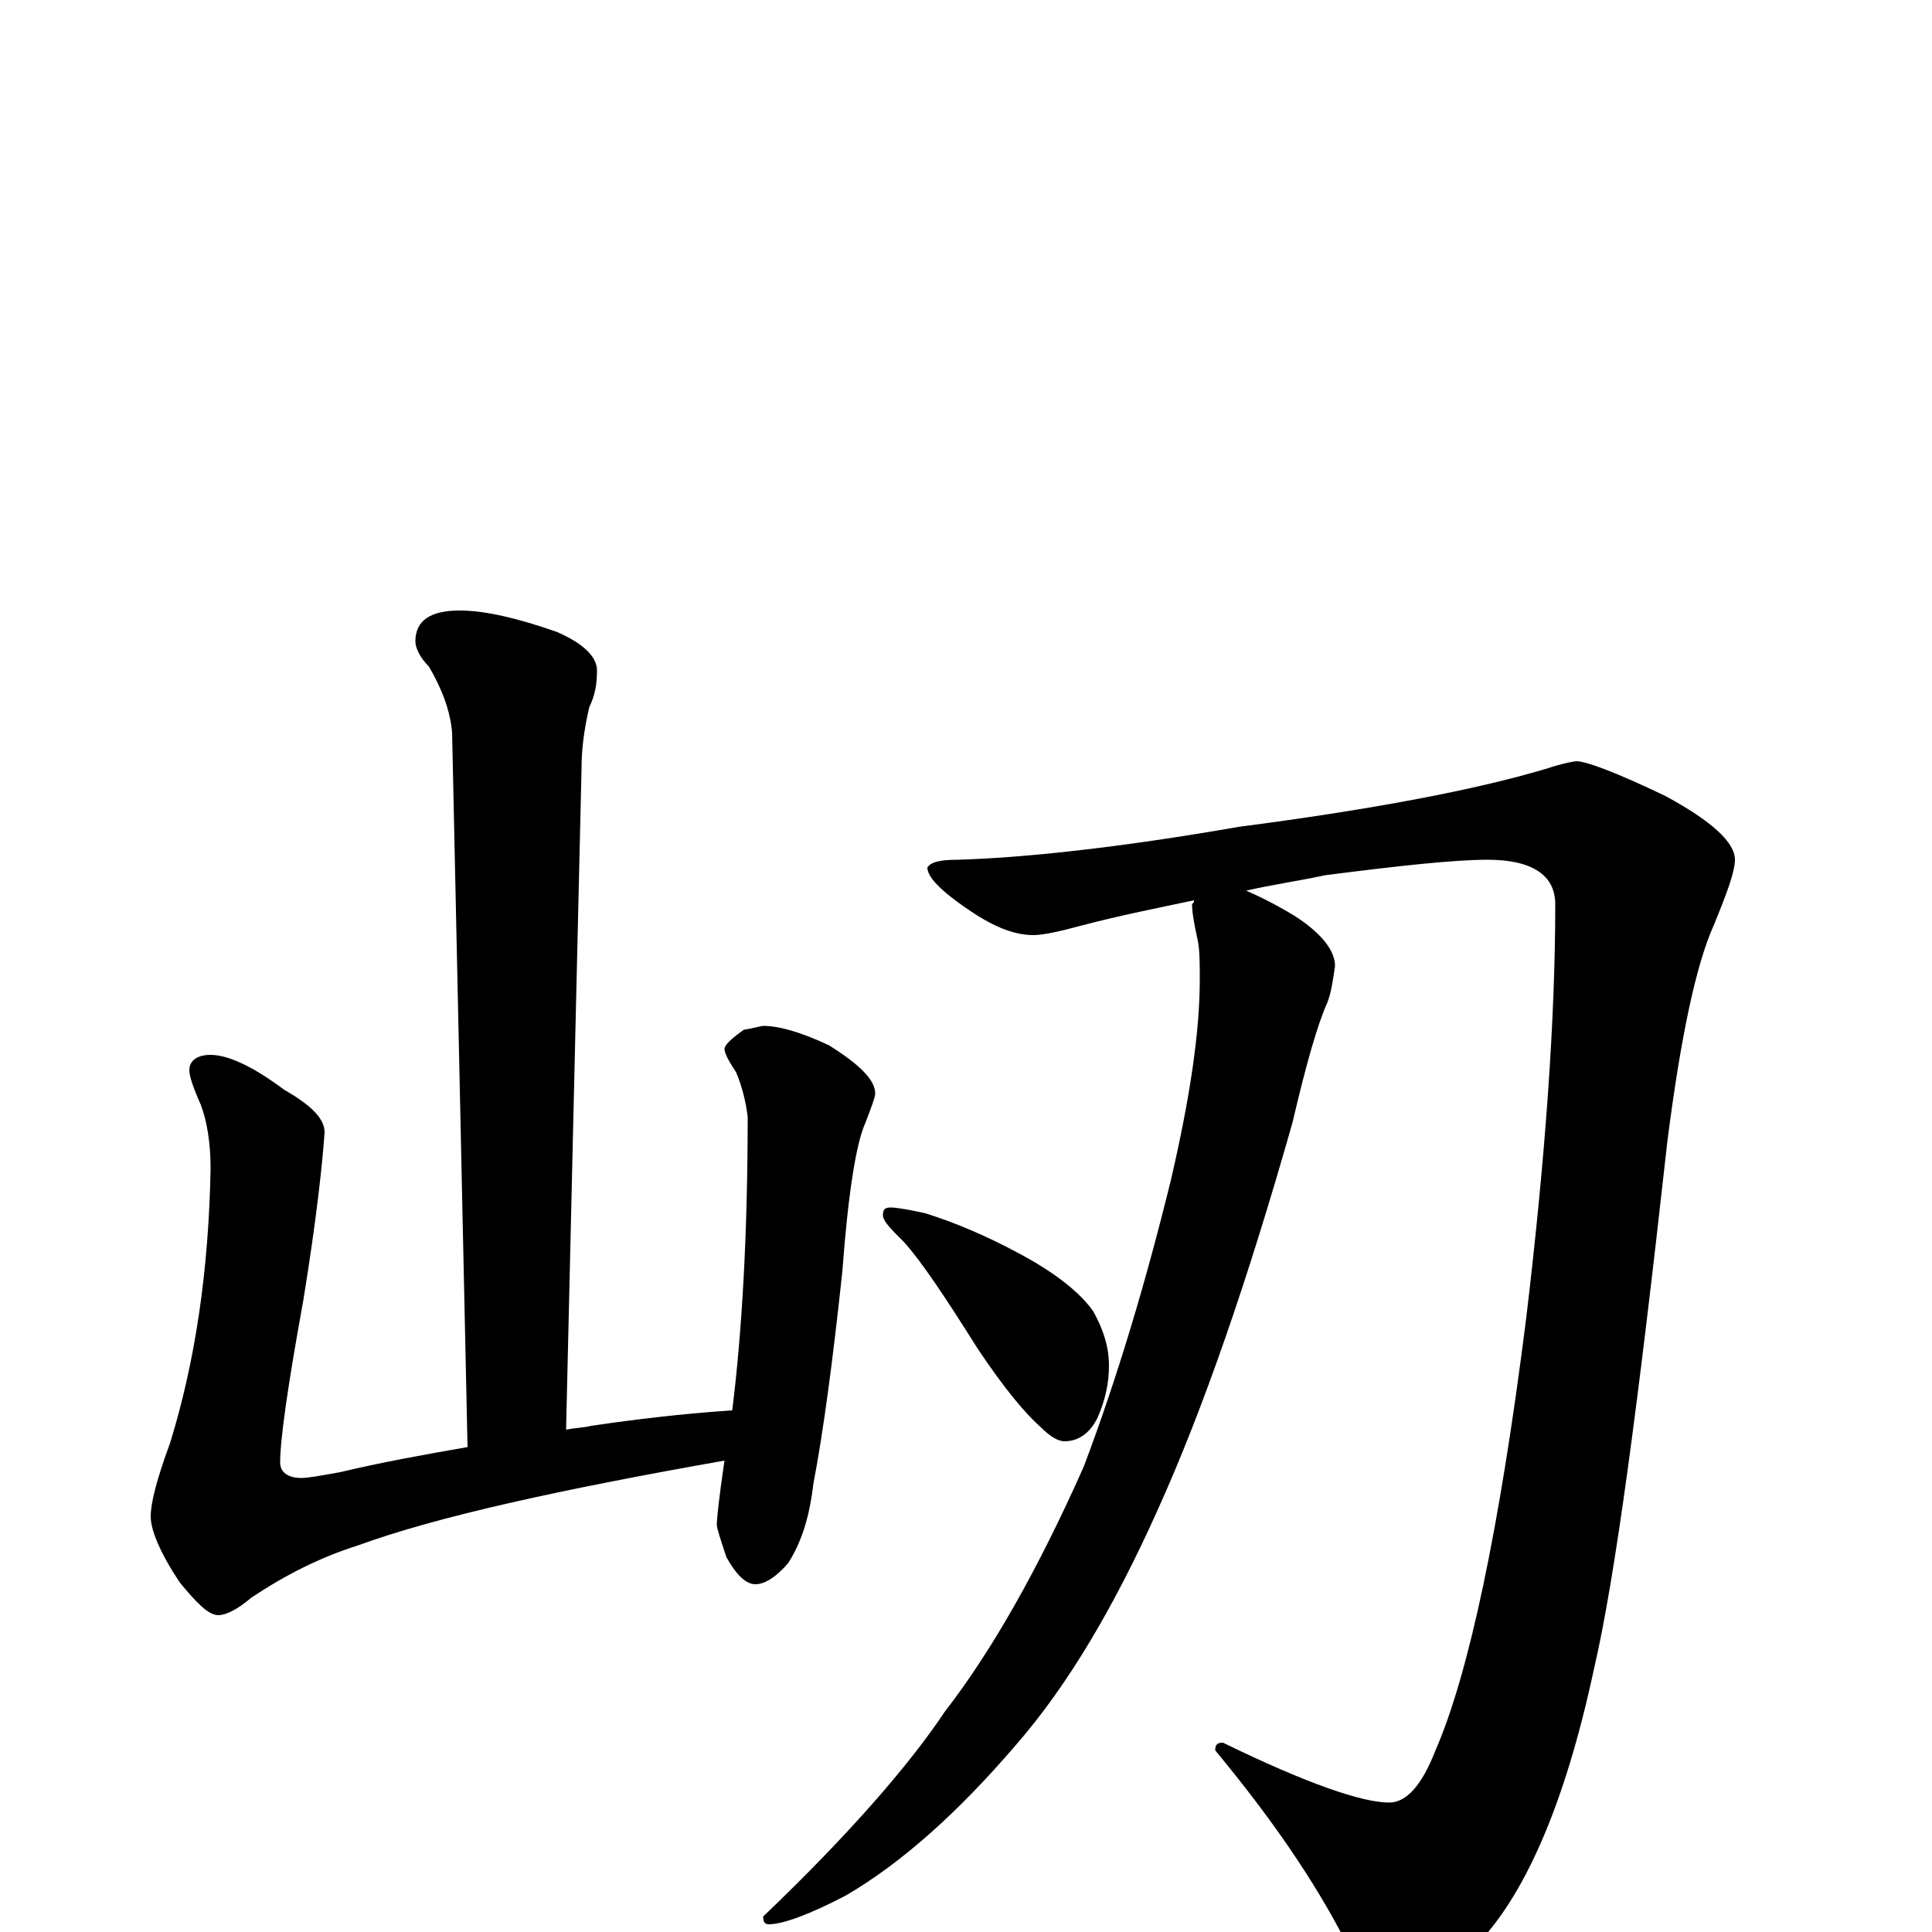 <?xml version="1.0" encoding="utf-8" ?>
<!DOCTYPE svg PUBLIC "-//W3C//DTD SVG 1.1//EN" "http://www.w3.org/Graphics/SVG/1.1/DTD/svg11.dtd">
<svg version="1.1" id="Layer_1" xmlns="http://www.w3.org/2000/svg" xmlns:xlink="http://www.w3.org/1999/xlink" x="0px" y="145px" width="1000px" height="1000px" viewBox="0 0 1000 1000" enable-background="new 0 0 1000 1000" xml:space="preserve">
<g id="Layer_1">
<path id="glyph" transform="matrix(1 0 0 -1 0 1000)" d="M238,684C251,684 268,680 288,673C302,667 309,660 309,653C309,646 308,640 305,634C302,621 301,611 301,602l-8,-342C298,261 302,261 306,262C340,267 364,269 379,270C384,310 387,361 387,422C386,430 384,438 381,445C377,451 375,455 375,457C375,459 378,462 385,467C391,468 394,469 395,469C403,469 414,466 429,459C445,449 453,441 453,434C453,432 451,427 448,419C443,408 439,382 436,342C431,295 426,258 421,232C419,215 415,202 408,191C402,184 396,180 391,180C386,180 381,185 376,194C373,203 371,209 371,211C371,213 372,224 375,244C290,229 226,215 185,200C166,194 148,185 130,173C123,167 117,164 113,164C108,164 102,170 93,181C83,196 78,208 78,215C78,222 81,234 88,253C101,295 108,342 109,395C109,409 107,420 104,428C100,437 98,443 98,446C98,451 102,454 109,454C118,454 131,448 147,436C161,428 168,421 168,414C167,399 164,370 157,327C149,283 145,255 145,243C145,238 149,235 156,235C159,235 165,236 176,238C197,243 219,247 242,251l-8,370C233,632 229,643 222,655C217,660 215,665 215,668C215,679 223,684 238,684M816,606C821,606 837,600 862,588C886,575 898,564 898,555C898,549 894,538 887,521C878,501 870,464 863,409C848,274 836,183 825,136C810,66 789,18 763,-8C746,-23 733,-31 723,-31C714,-31 705,-22 696,-4C680,27 658,59 629,94C629,97 630,98 633,98C676,77 705,67 719,67C728,67 736,76 743,94C760,133 776,207 790,318C800,402 805,473 805,532C805,547 793,555 770,555C753,555 725,552 686,547C672,544 658,542 645,539C652,536 660,532 670,526C684,517 691,508 691,500C690,493 689,486 687,481C682,470 676,449 669,419C646,338 623,271 599,218C577,169 553,128 526,97C496,62 467,36 438,19C419,9 405,4 398,4C396,4 395,5 395,8C440,51 471,87 489,114C513,145 537,187 561,241C578,286 593,336 606,389C616,432 621,466 621,493C621,501 621,508 620,513C618,522 617,528 617,532C618,533 618,533 618,534C599,530 579,526 560,521C549,518 540,516 535,516C524,516 513,521 500,530C487,539 480,546 480,551C482,554 487,555 496,555C529,556 578,561 641,572C710,581 763,591 800,602C809,605 815,606 816,606M461,375C464,375 470,374 479,372C495,367 511,360 526,352C547,341 560,330 566,321C571,312 574,303 574,293C574,284 572,275 568,266C564,258 558,254 551,254C548,254 544,256 539,261C531,268 520,281 506,302C489,329 477,347 468,357C461,364 457,368 457,371C457,374 458,375 461,375z"/>
</g>
</svg>
